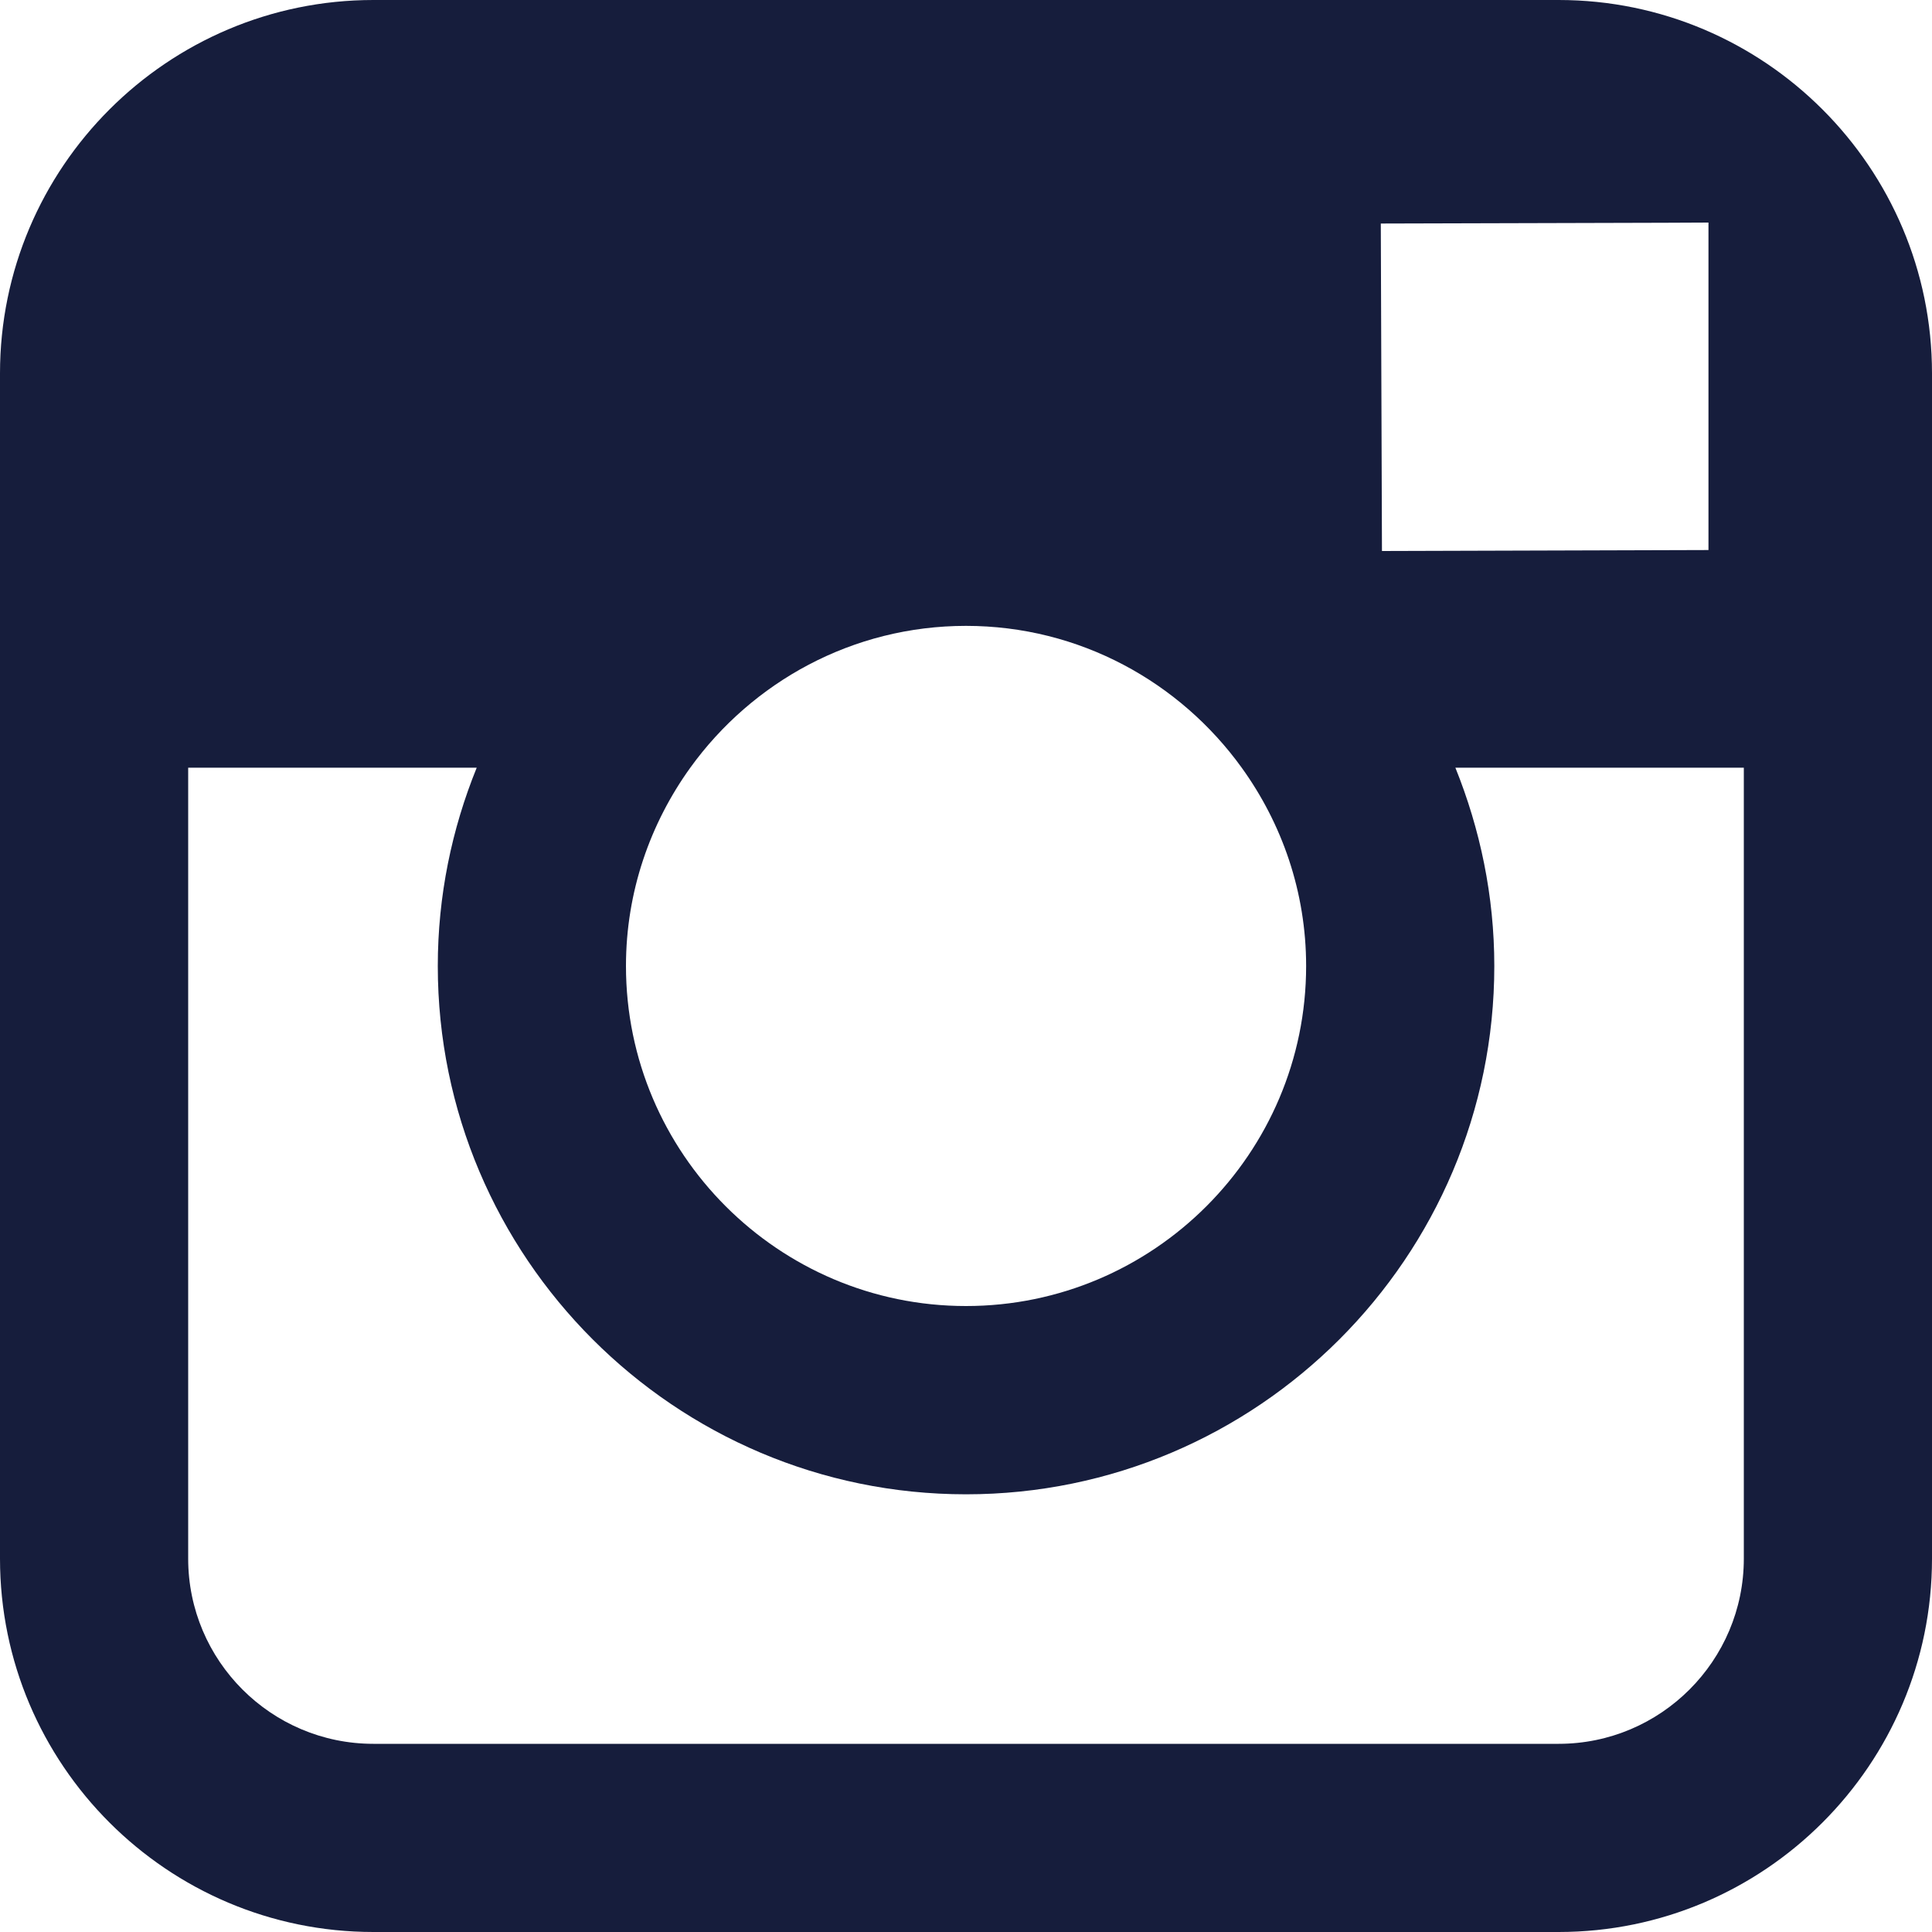 <svg width="20" height="20" viewBox="0 0 20 20" fill="none" xmlns="http://www.w3.org/2000/svg">
<path fill-rule="evenodd" clip-rule="evenodd" d="M16.135 0H3.865C1.734 0 0 1.733 0 3.865V16.135C0 18.267 1.734 20 3.865 20H16.135C18.265 20 20 18.267 20 16.135V3.865C20 1.733 18.265 0 16.135 0ZM17.244 2.306L17.686 2.304V5.694L14.306 5.704L14.294 2.314L17.244 2.306ZM7.146 7.947C7.786 7.06 8.825 6.479 10 6.479C11.175 6.479 12.214 7.06 12.854 7.947C13.271 8.525 13.521 9.233 13.521 10C13.521 11.94 11.941 13.52 10 13.52C8.06 13.52 6.48 11.94 6.48 10C6.48 9.233 6.73 8.525 7.146 7.947ZM18.052 16.135C18.052 17.192 17.192 18.052 16.135 18.052H3.865C2.808 18.052 1.948 17.192 1.948 16.135V7.947H4.935C4.677 8.582 4.532 9.274 4.532 10C4.532 13.015 6.985 15.469 10 15.469C13.016 15.469 15.469 13.015 15.469 10C15.469 9.274 15.322 8.582 15.066 7.947H18.052V16.135Z" fill="#161D3C"/>
</svg>
